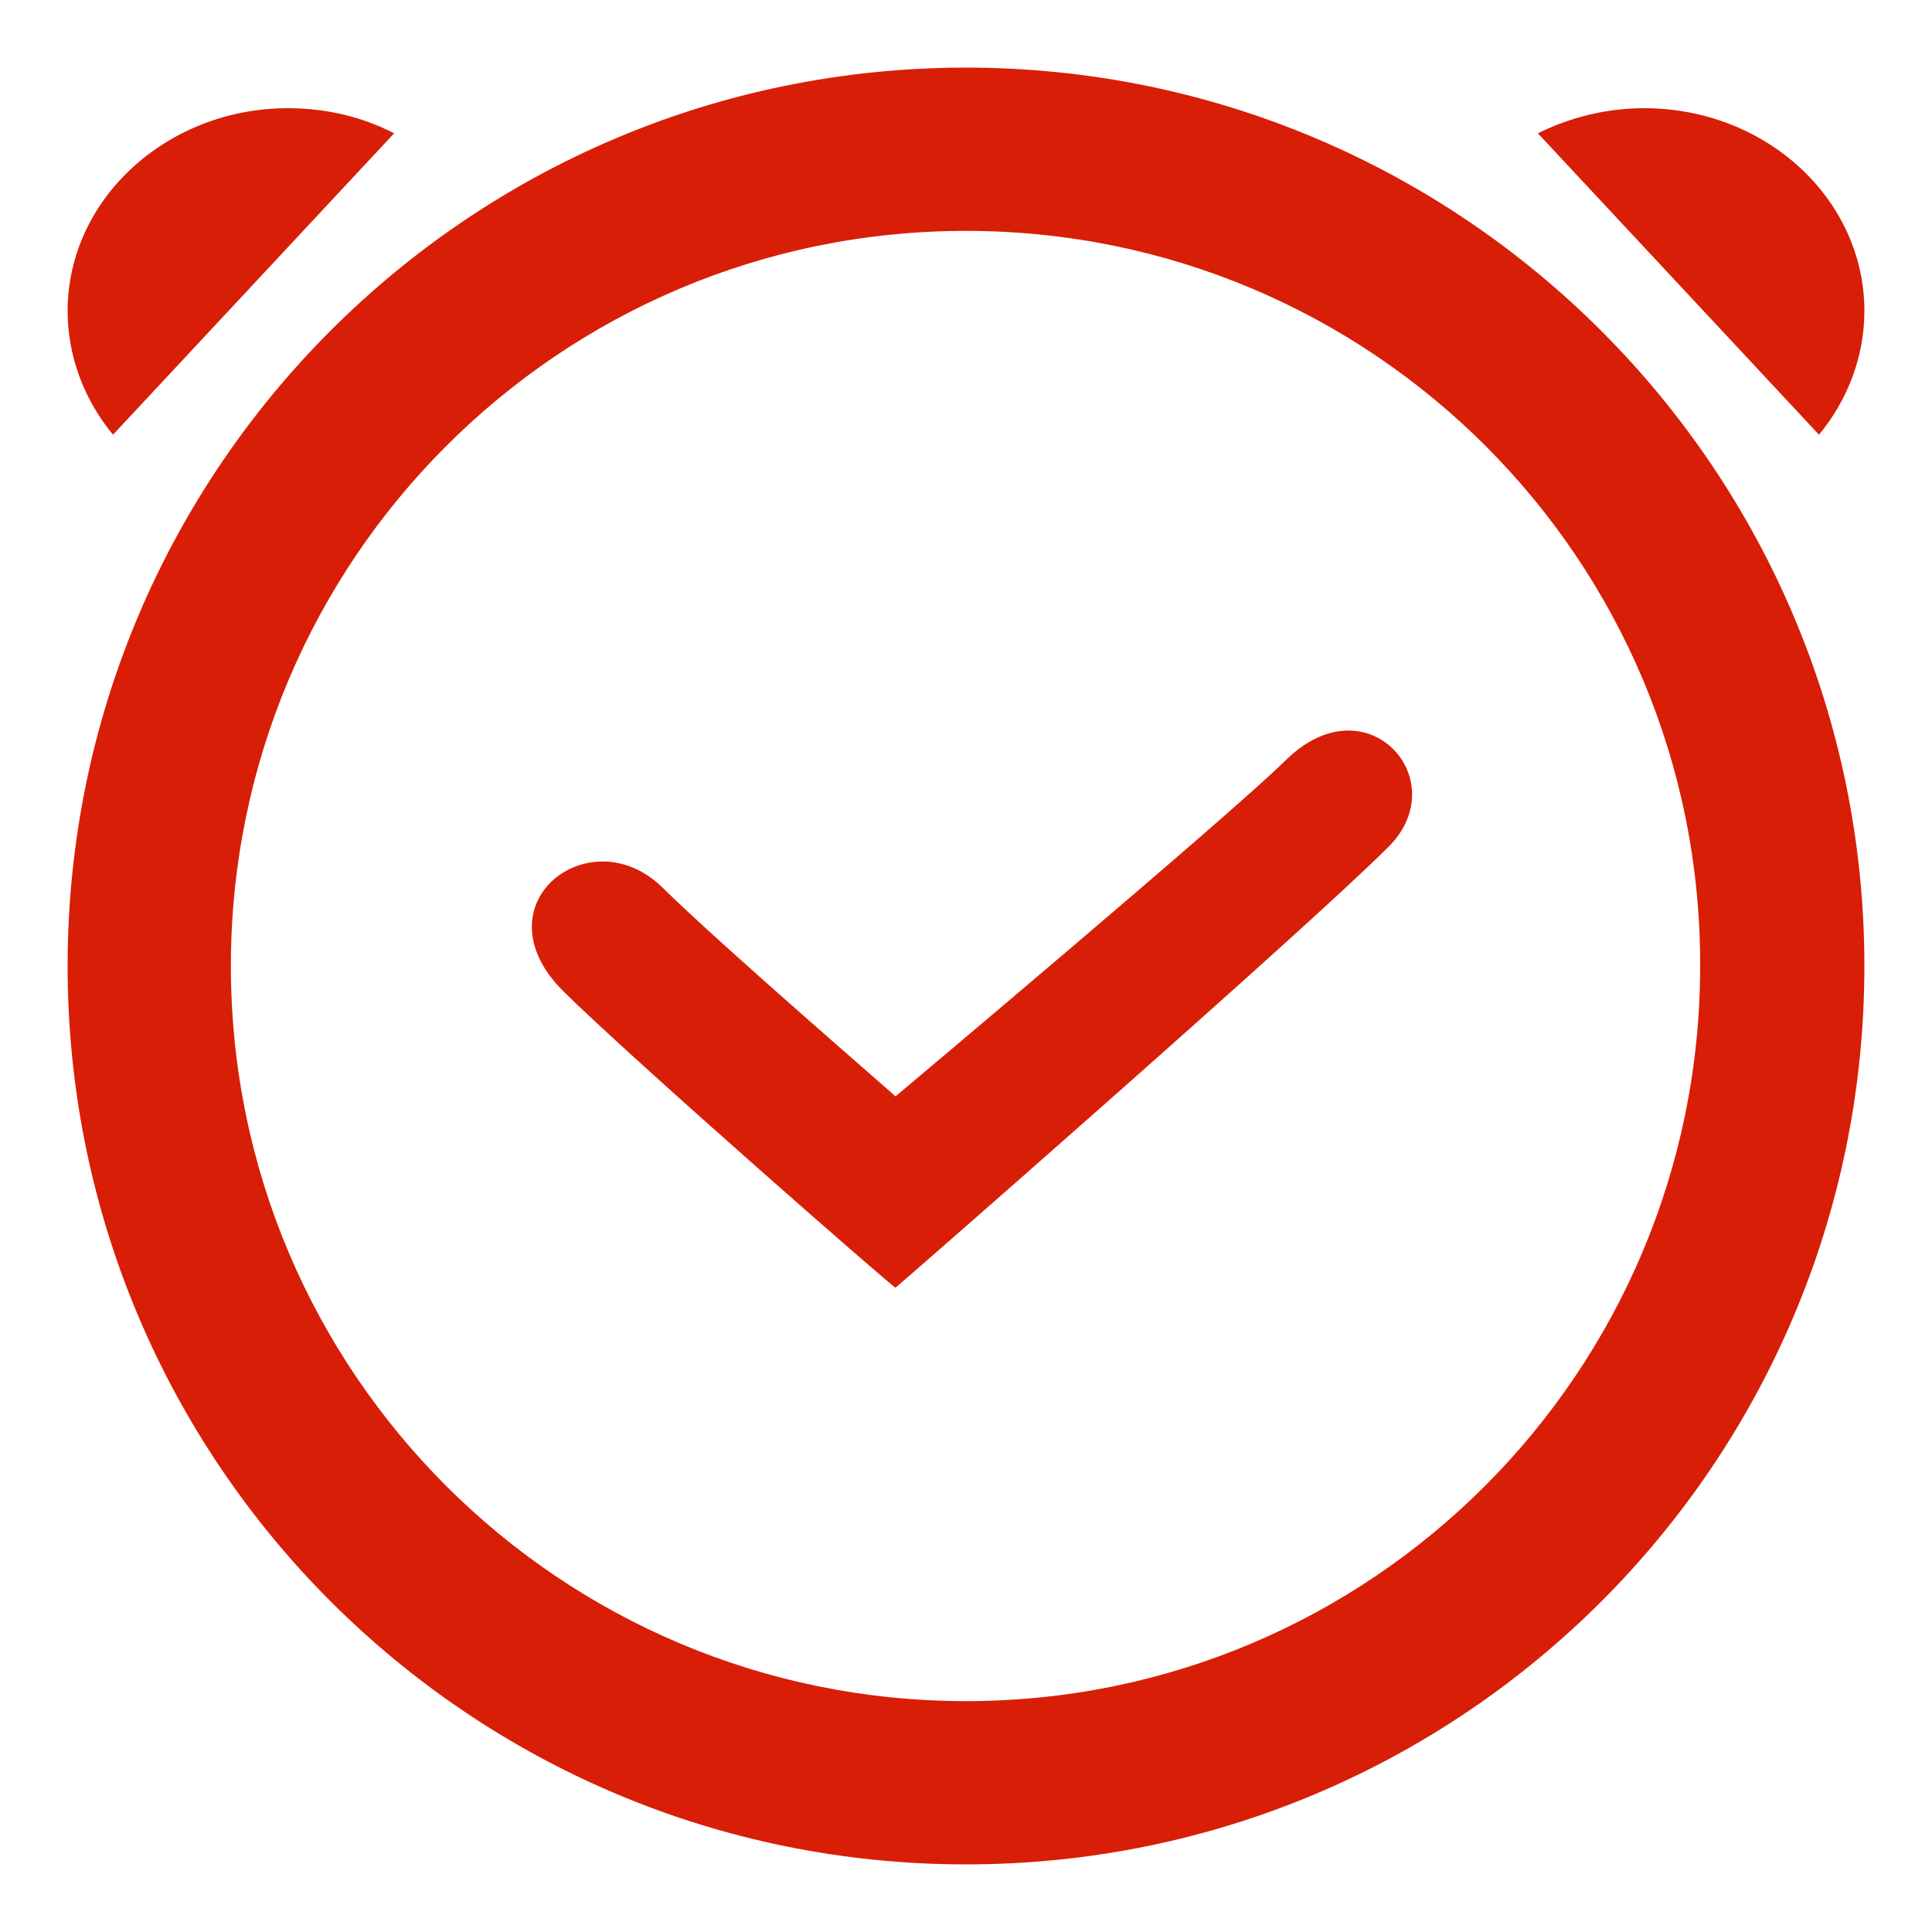 <?xml version="1.0" standalone="no"?><!DOCTYPE svg PUBLIC "-//W3C//DTD SVG 1.1//EN" "http://www.w3.org/Graphics/SVG/1.1/DTD/svg11.dtd"><svg t="1494609989895" class="icon" style="" viewBox="0 0 1024 1024" version="1.1" xmlns="http://www.w3.org/2000/svg" p-id="10730" xmlns:xlink="http://www.w3.org/1999/xlink" width="200" height="200"><defs><style type="text/css"></style></defs><path d="M815.104 70.656c16.384-8.192 35.84-13.312 56.32-13.312 64.512 0 116.736 48.128 116.736 107.52 0 24.576-9.216 47.616-24.064 65.536l-148.992-159.744zM988.16 512c0 263.168-212.992 476.16-476.16 476.16s-476.16-212.992-476.16-476.16 212.992-476.16 476.16-476.16c262.656 0 476.16 212.992 476.16 476.16z m-476.16-389.632c-215.552 0-389.632 174.592-389.632 389.632C122.368 727.552 296.96 901.632 512 901.632s389.12-174.592 389.12-389.632c0.512-215.552-174.08-389.632-389.12-389.632z m-37.376 560.128c0 1.024-138.24-119.808-176.128-157.184-46.08-46.08 14.336-92.672 52.736-54.784 32.256 31.744 124.416 111.104 123.392 110.592 0 0 176.128-147.968 206.848-178.176 43.008-42.496 90.112 10.752 54.272 46.08-44.544 44.544-263.68 236.032-261.12 233.472zM35.84 164.864c0-59.392 52.736-107.52 116.736-107.52 20.48 0 39.424 4.608 56.32 13.312l-148.992 159.744c-14.848-17.92-24.064-40.96-24.064-65.536z" fill="#d81e06" p-id="10731"></path></svg>